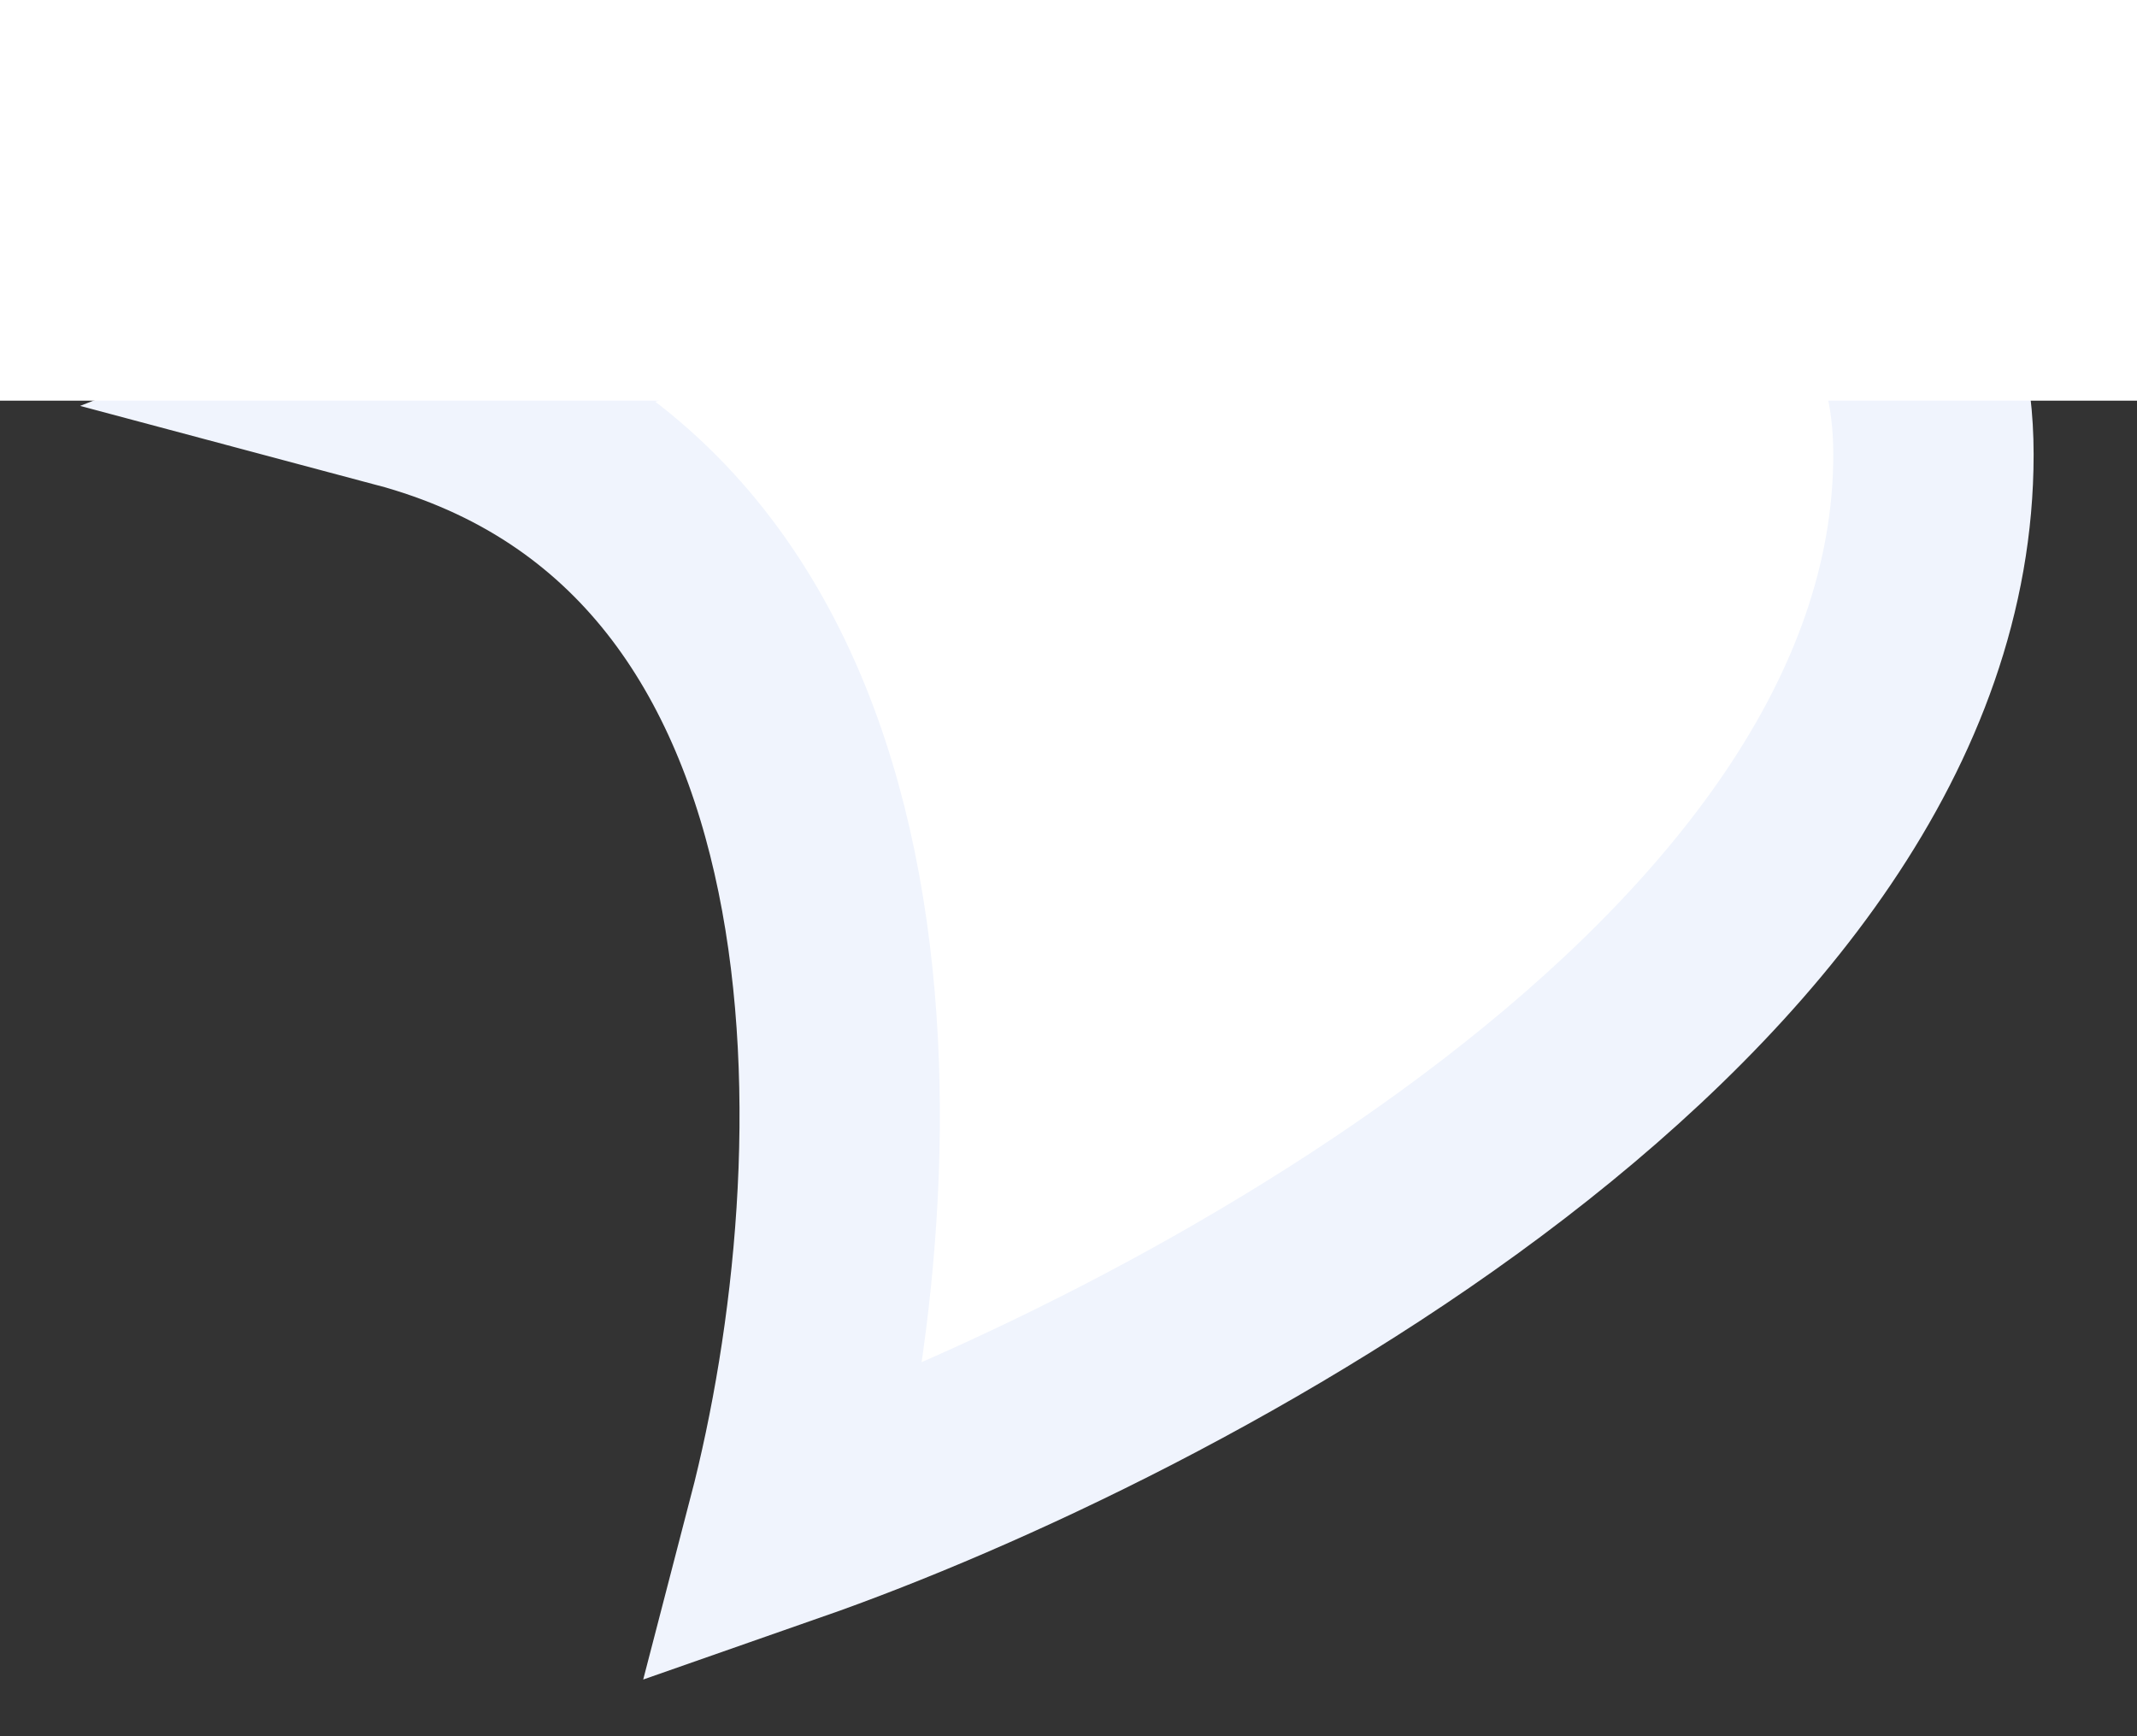 <svg width="32" height="26" viewBox="0 0 32 26" fill="none" xmlns="http://www.w3.org/2000/svg">
<rect x="0" y="0" width="32" height="26" fill="#333333" stroke="none"/>
<path d="M11.791 22.807C13.178 17.473 13.5 7.806 6 5.806C14.494 2.473 28.952 -1.193 28.952 6.807C28.952 14.807 17.511 20.807 11.791 22.807Z" fill="white" stroke="#F0F4FD" stroke-width="3"/>
<rect width="32" height="6" fill="white"/>
</svg>
